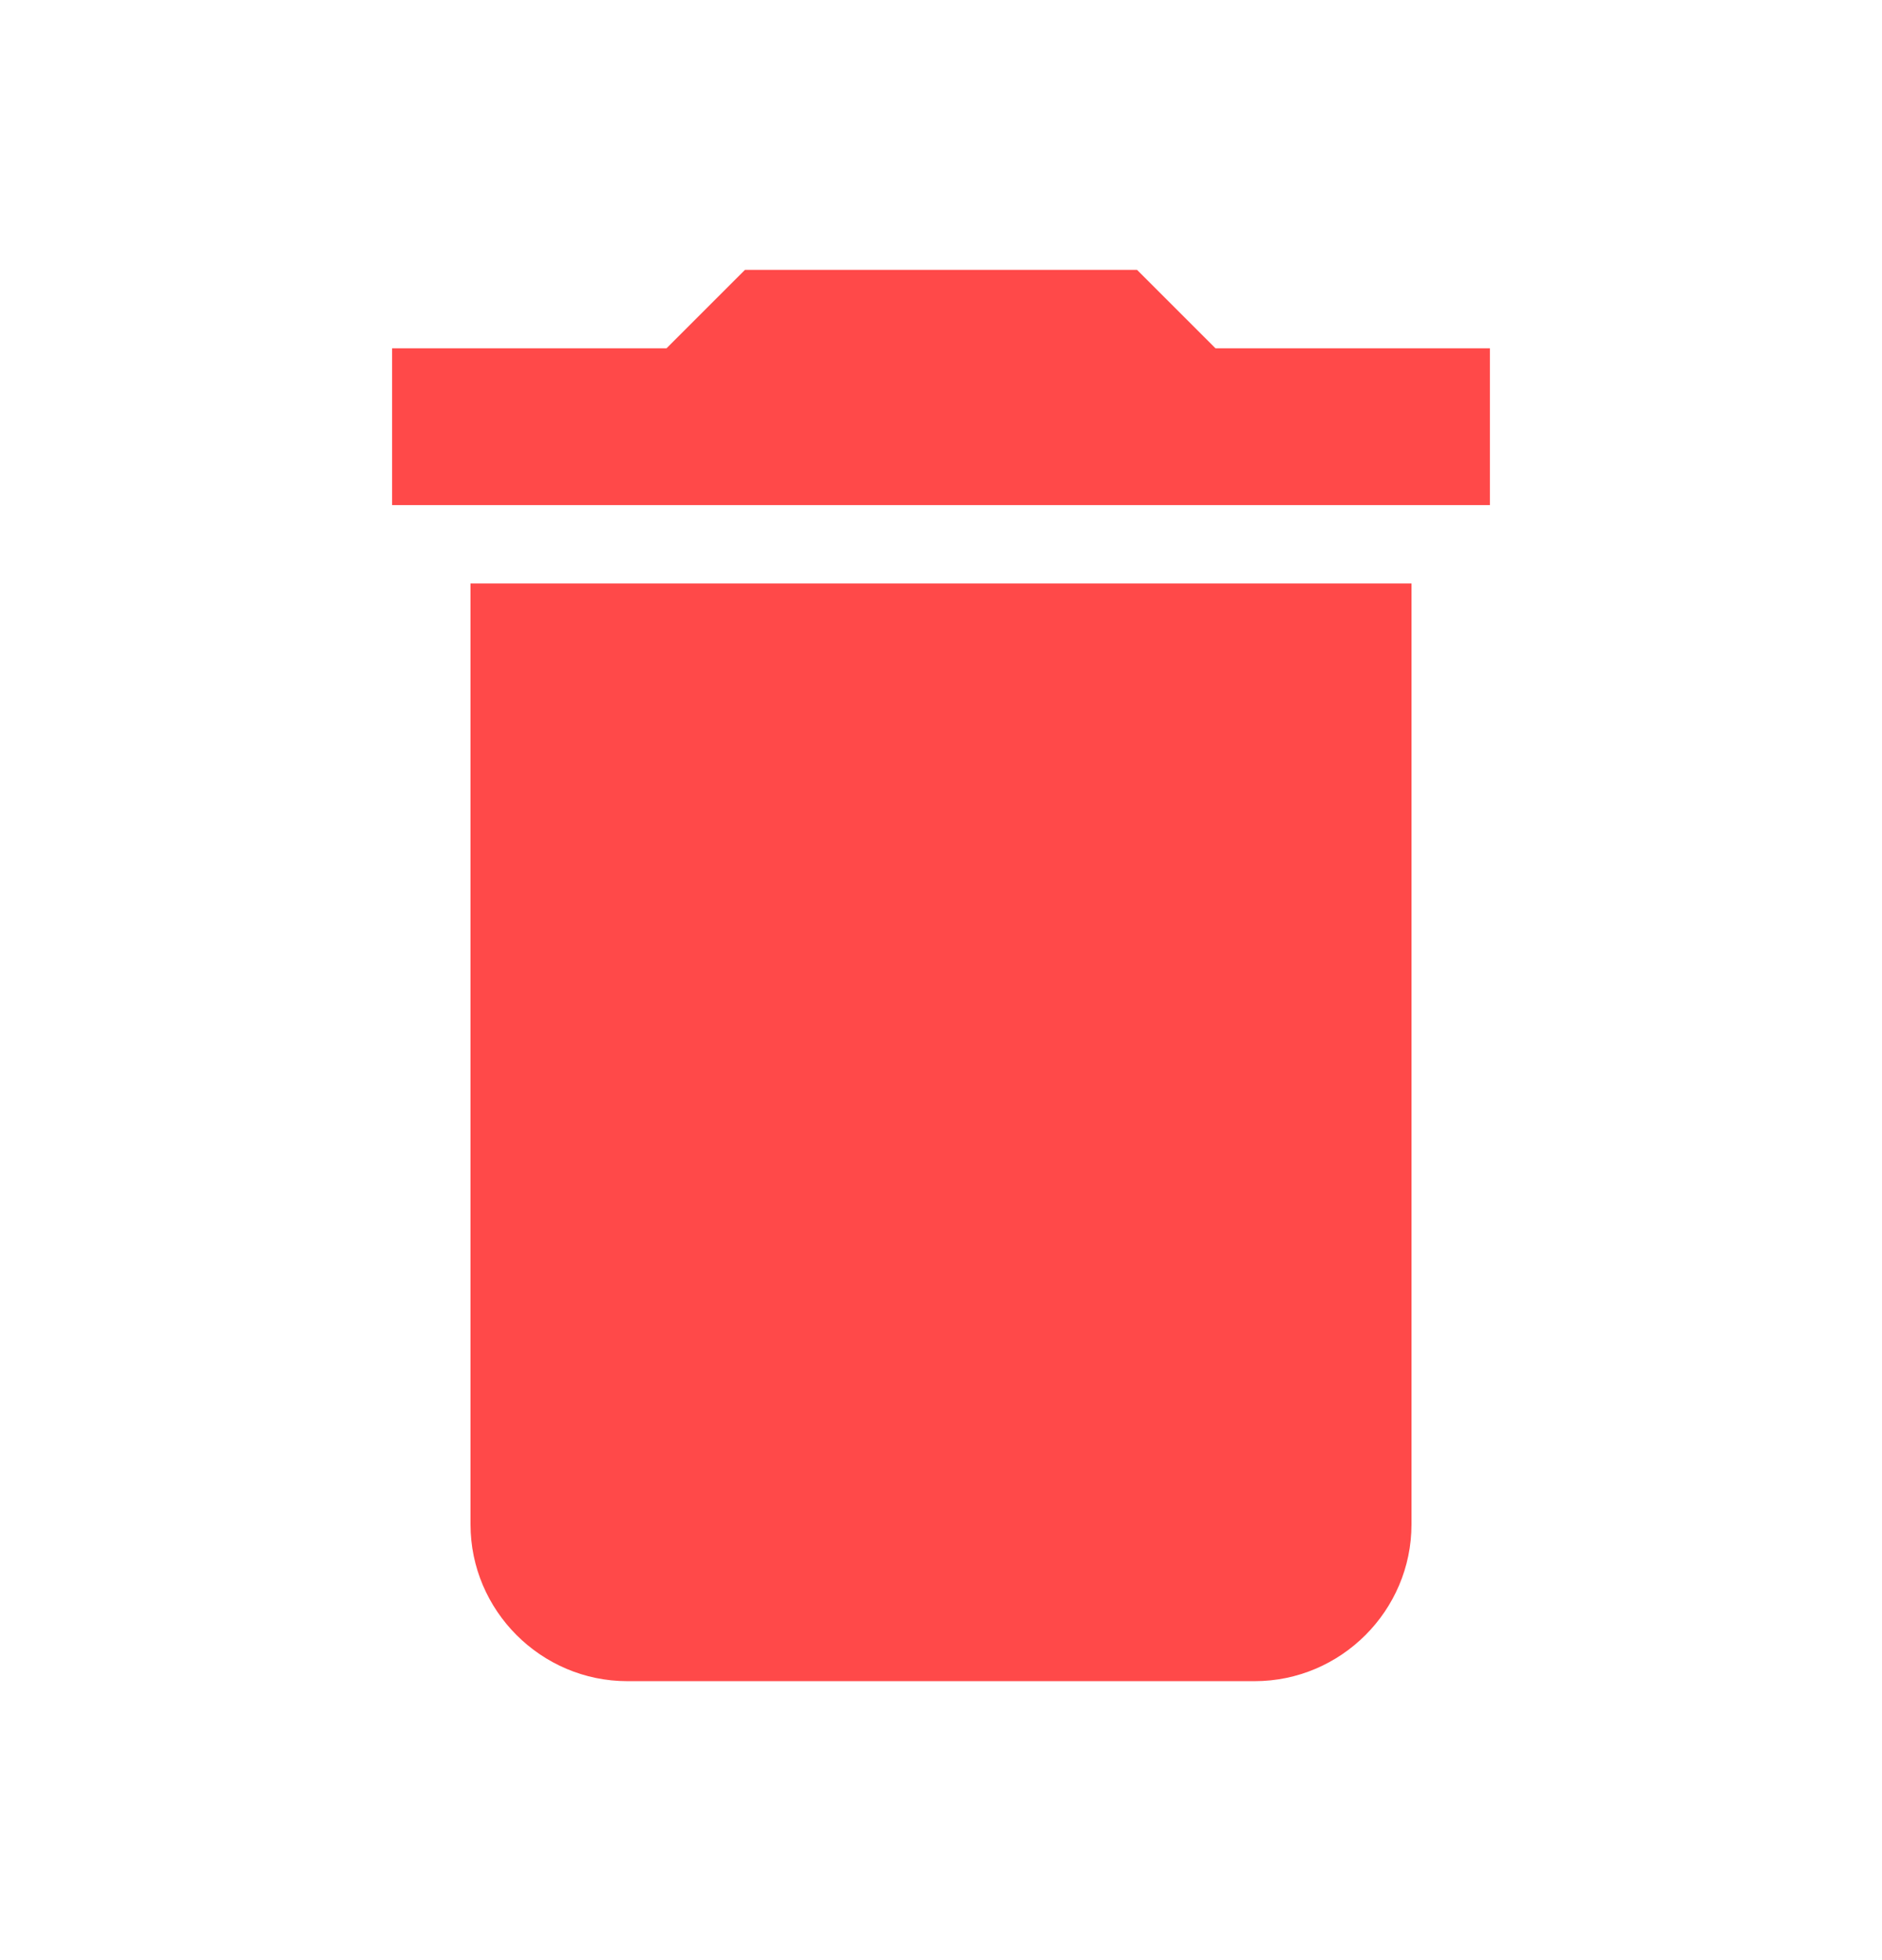 <svg width="24" height="25" viewBox="0 0 24 25" fill="none" xmlns="http://www.w3.org/2000/svg">
<path d="M6 19.442C6 20.542 6.9 21.442 8 21.442H16C17.1 21.442 18 20.542 18 19.442V7.442H6V19.442ZM19 4.442H15.5L14.5 3.442H9.5L8.5 4.442H5V6.442H19V4.442Z" fill="#FF4949"/>
</svg>
